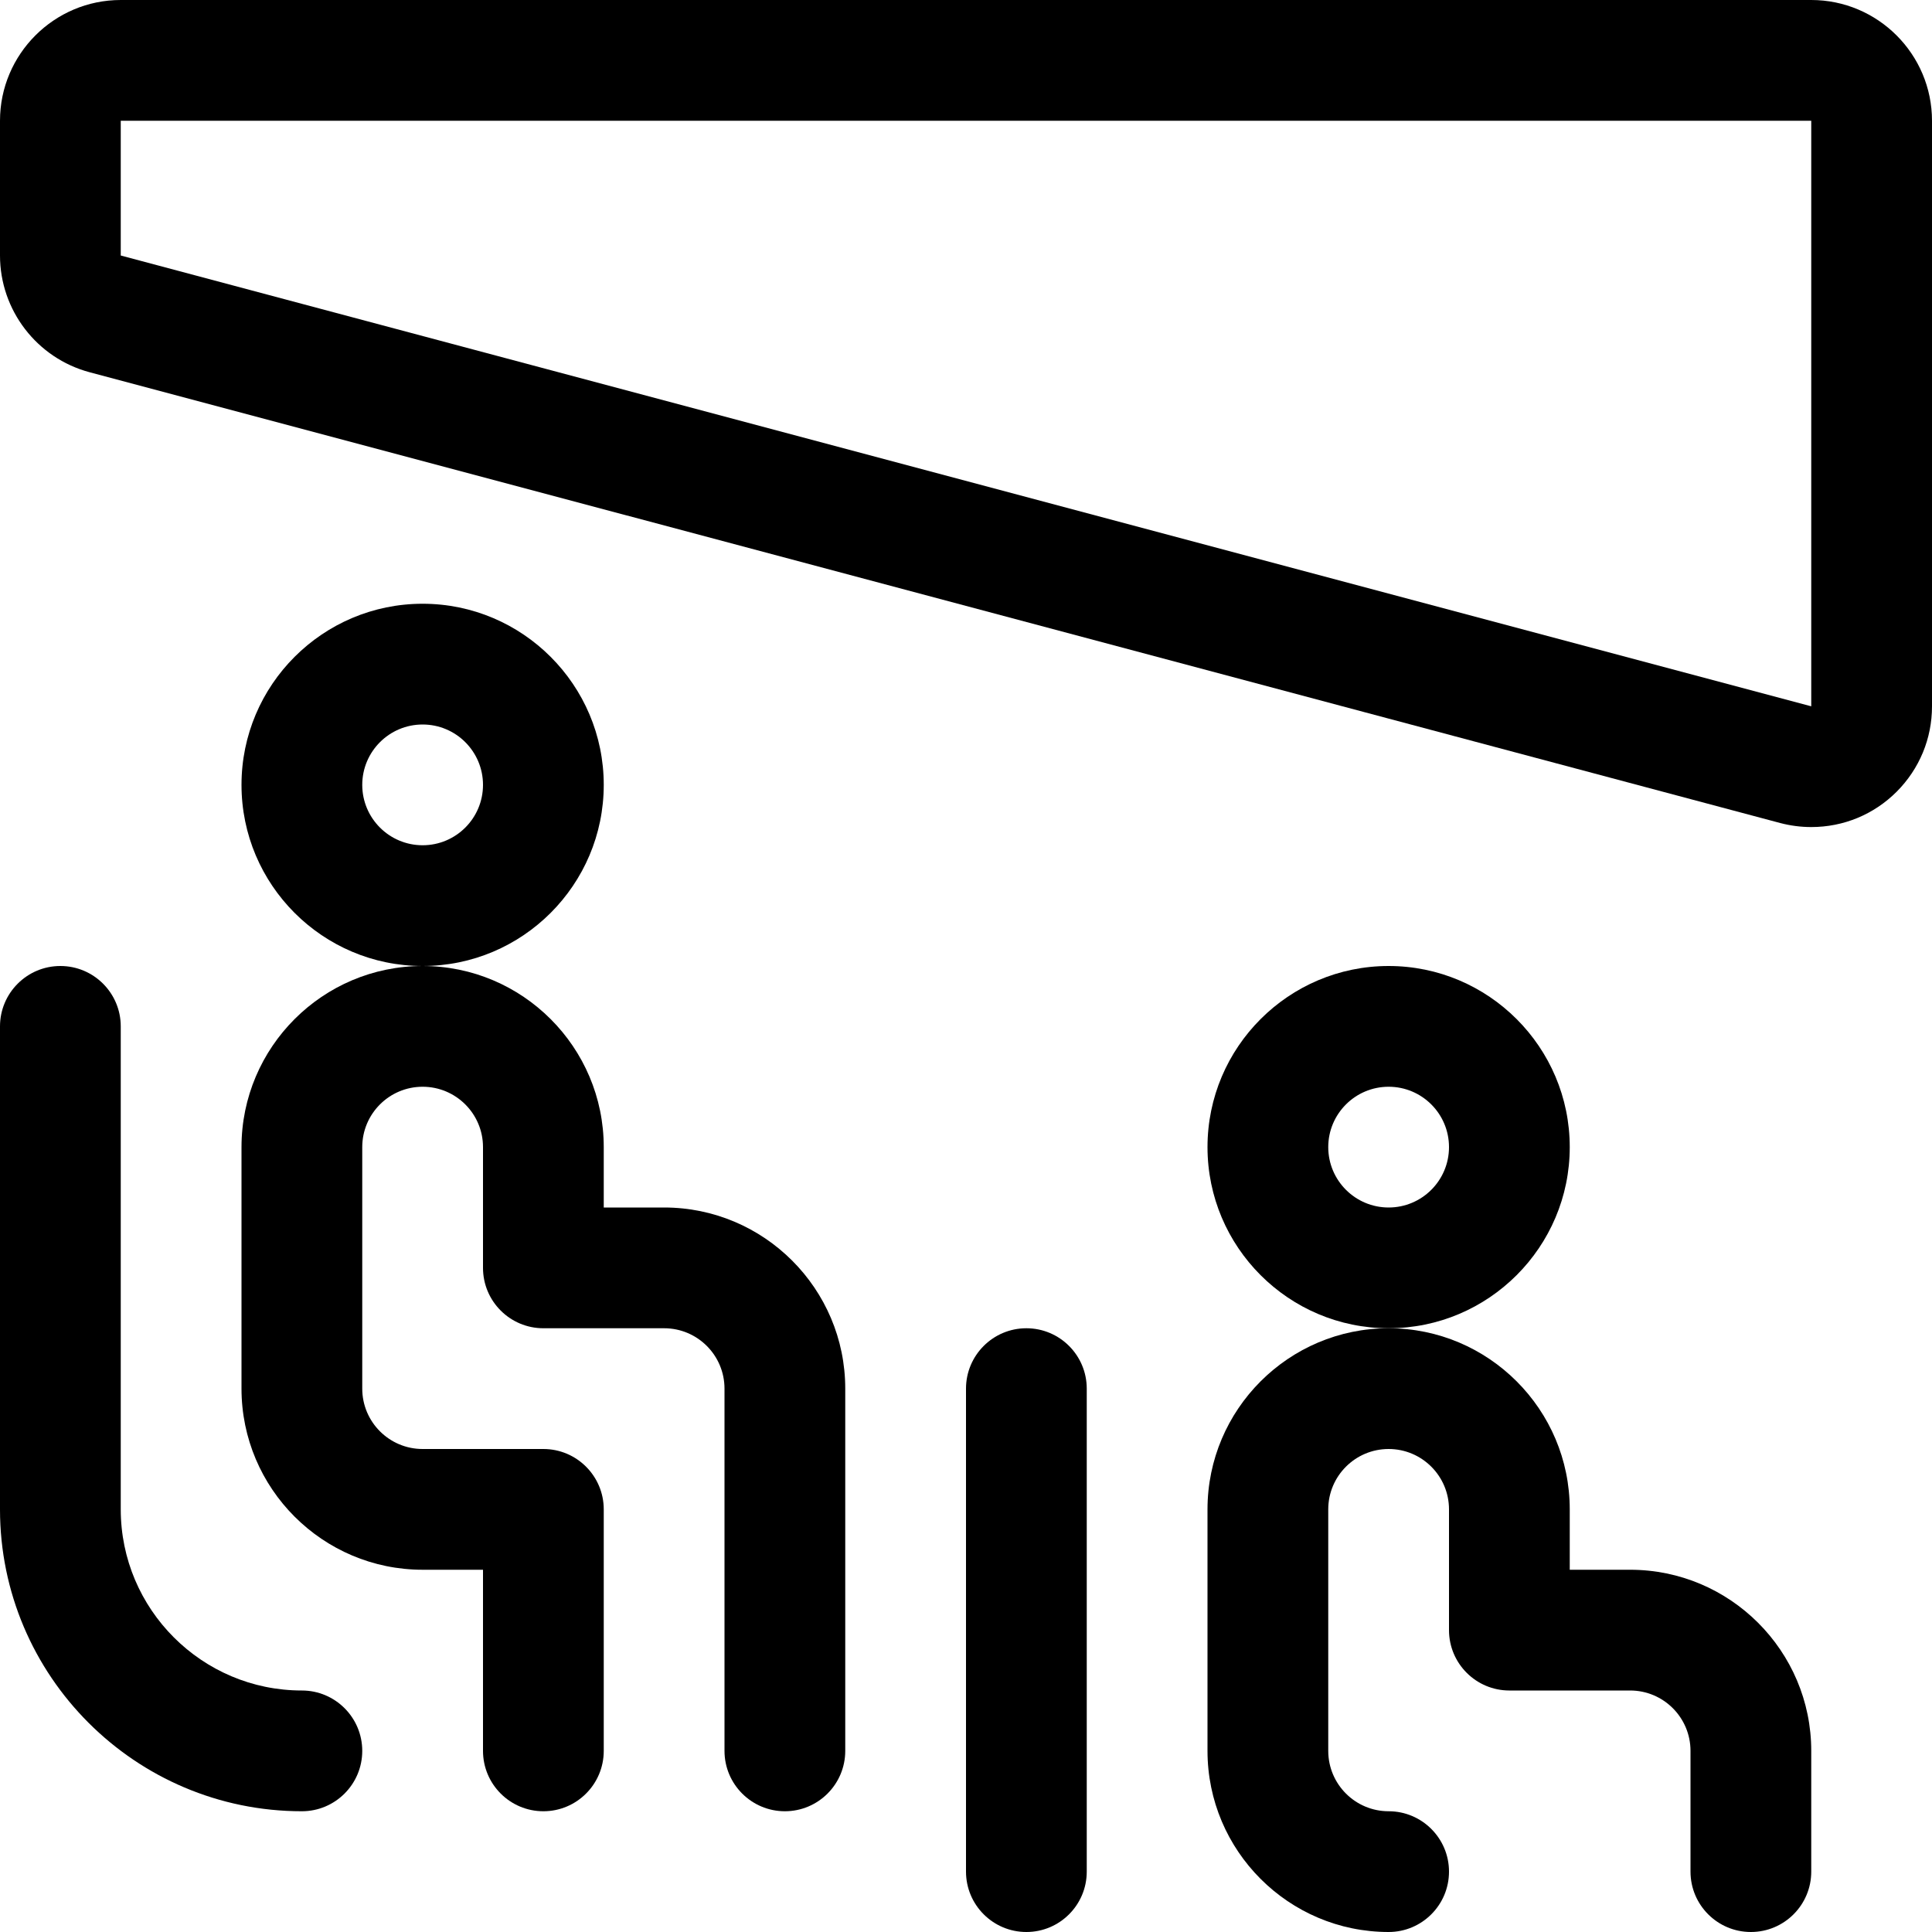 <?xml version="1.0" encoding="utf-8"?>
<!-- Generator: Adobe Illustrator 22.1.0, SVG Export Plug-In . SVG Version: 6.00 Build 0)  -->
<svg version="1.1" id="Regular" xmlns="http://www.w3.org/2000/svg" xmlns:xlink="http://www.w3.org/1999/xlink" x="0px" y="0px"
	 viewBox="0 0 24 24" style="enable-background:new 0 0 24 24;" xml:space="preserve">
<title>movie-audience</title>
<g>
	<path d="M22.5,10.274c-0.13,0-0.259-0.017-0.385-0.05l-21.002-5.6C0.458,4.449,0,3.853,0,3.174V1.5C0,0.673,0.673,0,1.5,0h21
		C23.327,0,24,0.673,24,1.5v7.274c0,0.401-0.156,0.777-0.439,1.061C23.278,10.118,22.901,10.274,22.5,10.274
		C22.5,10.274,22.5,10.274,22.5,10.274z M1.5,3.174l21,5.6l0-7.274h-21V3.174z"/>
	<path d="M9.75,22.5C9.336,22.5,9,22.164,9,21.75v-4.5c0-0.414-0.336-0.75-0.75-0.75h-1.5C6.336,16.5,6,16.164,6,15.75v-1.5
		c0-0.414-0.336-0.75-0.75-0.75S4.5,13.836,4.5,14.25v3C4.5,17.664,4.836,18,5.25,18h1.5c0.414,0,0.75,0.336,0.75,0.75v3
		c0,0.414-0.336,0.75-0.75,0.75S6,22.164,6,21.75V19.5H5.25C4.009,19.5,3,18.491,3,17.25v-3C3,13.009,4.009,12,5.25,12
		s2.25,1.009,2.25,2.25V15h0.75c1.241,0,2.25,1.009,2.25,2.25v4.5C10.5,22.164,10.164,22.5,9.75,22.5z"/>
	<path d="M5.25,12C4.009,12,3,10.991,3,9.75S4.009,7.5,5.25,7.5S7.5,8.509,7.5,9.75S6.491,12,5.25,12z M5.25,9
		C4.836,9,4.5,9.336,4.5,9.75s0.336,0.75,0.75,0.75S6,10.164,6,9.75S5.664,9,5.25,9z"/>
	<path d="M21.75,24C21.336,24,21,23.664,21,23.25v-1.5c0-0.414-0.336-0.75-0.75-0.75h-1.5C18.336,21,18,20.664,18,20.25v-1.5
		c0-0.414-0.336-0.75-0.75-0.75s-0.75,0.336-0.75,0.75v3c0,0.414,0.336,0.75,0.75,0.75S18,22.836,18,23.25S17.664,24,17.25,24
		C16.009,24,15,22.991,15,21.75v-3c0-1.241,1.009-2.25,2.25-2.25s2.25,1.009,2.25,2.25v0.75h0.75c1.241,0,2.25,1.009,2.25,2.25v1.5
		C22.5,23.664,22.164,24,21.75,24z"/>
	<path d="M17.25,16.5c-1.241,0-2.25-1.009-2.25-2.25S16.009,12,17.25,12s2.25,1.009,2.25,2.25S18.491,16.5,17.25,16.5z M17.25,13.5
		c-0.414,0-0.75,0.336-0.75,0.75S16.836,15,17.25,15S18,14.664,18,14.25S17.664,13.5,17.25,13.5z"/>
	<path d="M12.75,24C12.336,24,12,23.664,12,23.25v-6c0-0.414,0.336-0.75,0.75-0.75s0.75,0.336,0.75,0.75v6
		C13.5,23.664,13.164,24,12.75,24z"/>
	<path d="M3.75,22.5C1.682,22.5,0,20.818,0,18.75v-6C0,12.336,0.336,12,0.75,12s0.75,0.336,0.75,0.75v6C1.5,19.991,2.509,21,3.75,21
		c0.414,0,0.75,0.336,0.75,0.75S4.164,22.5,3.75,22.5z"/>
</g>
</svg>
